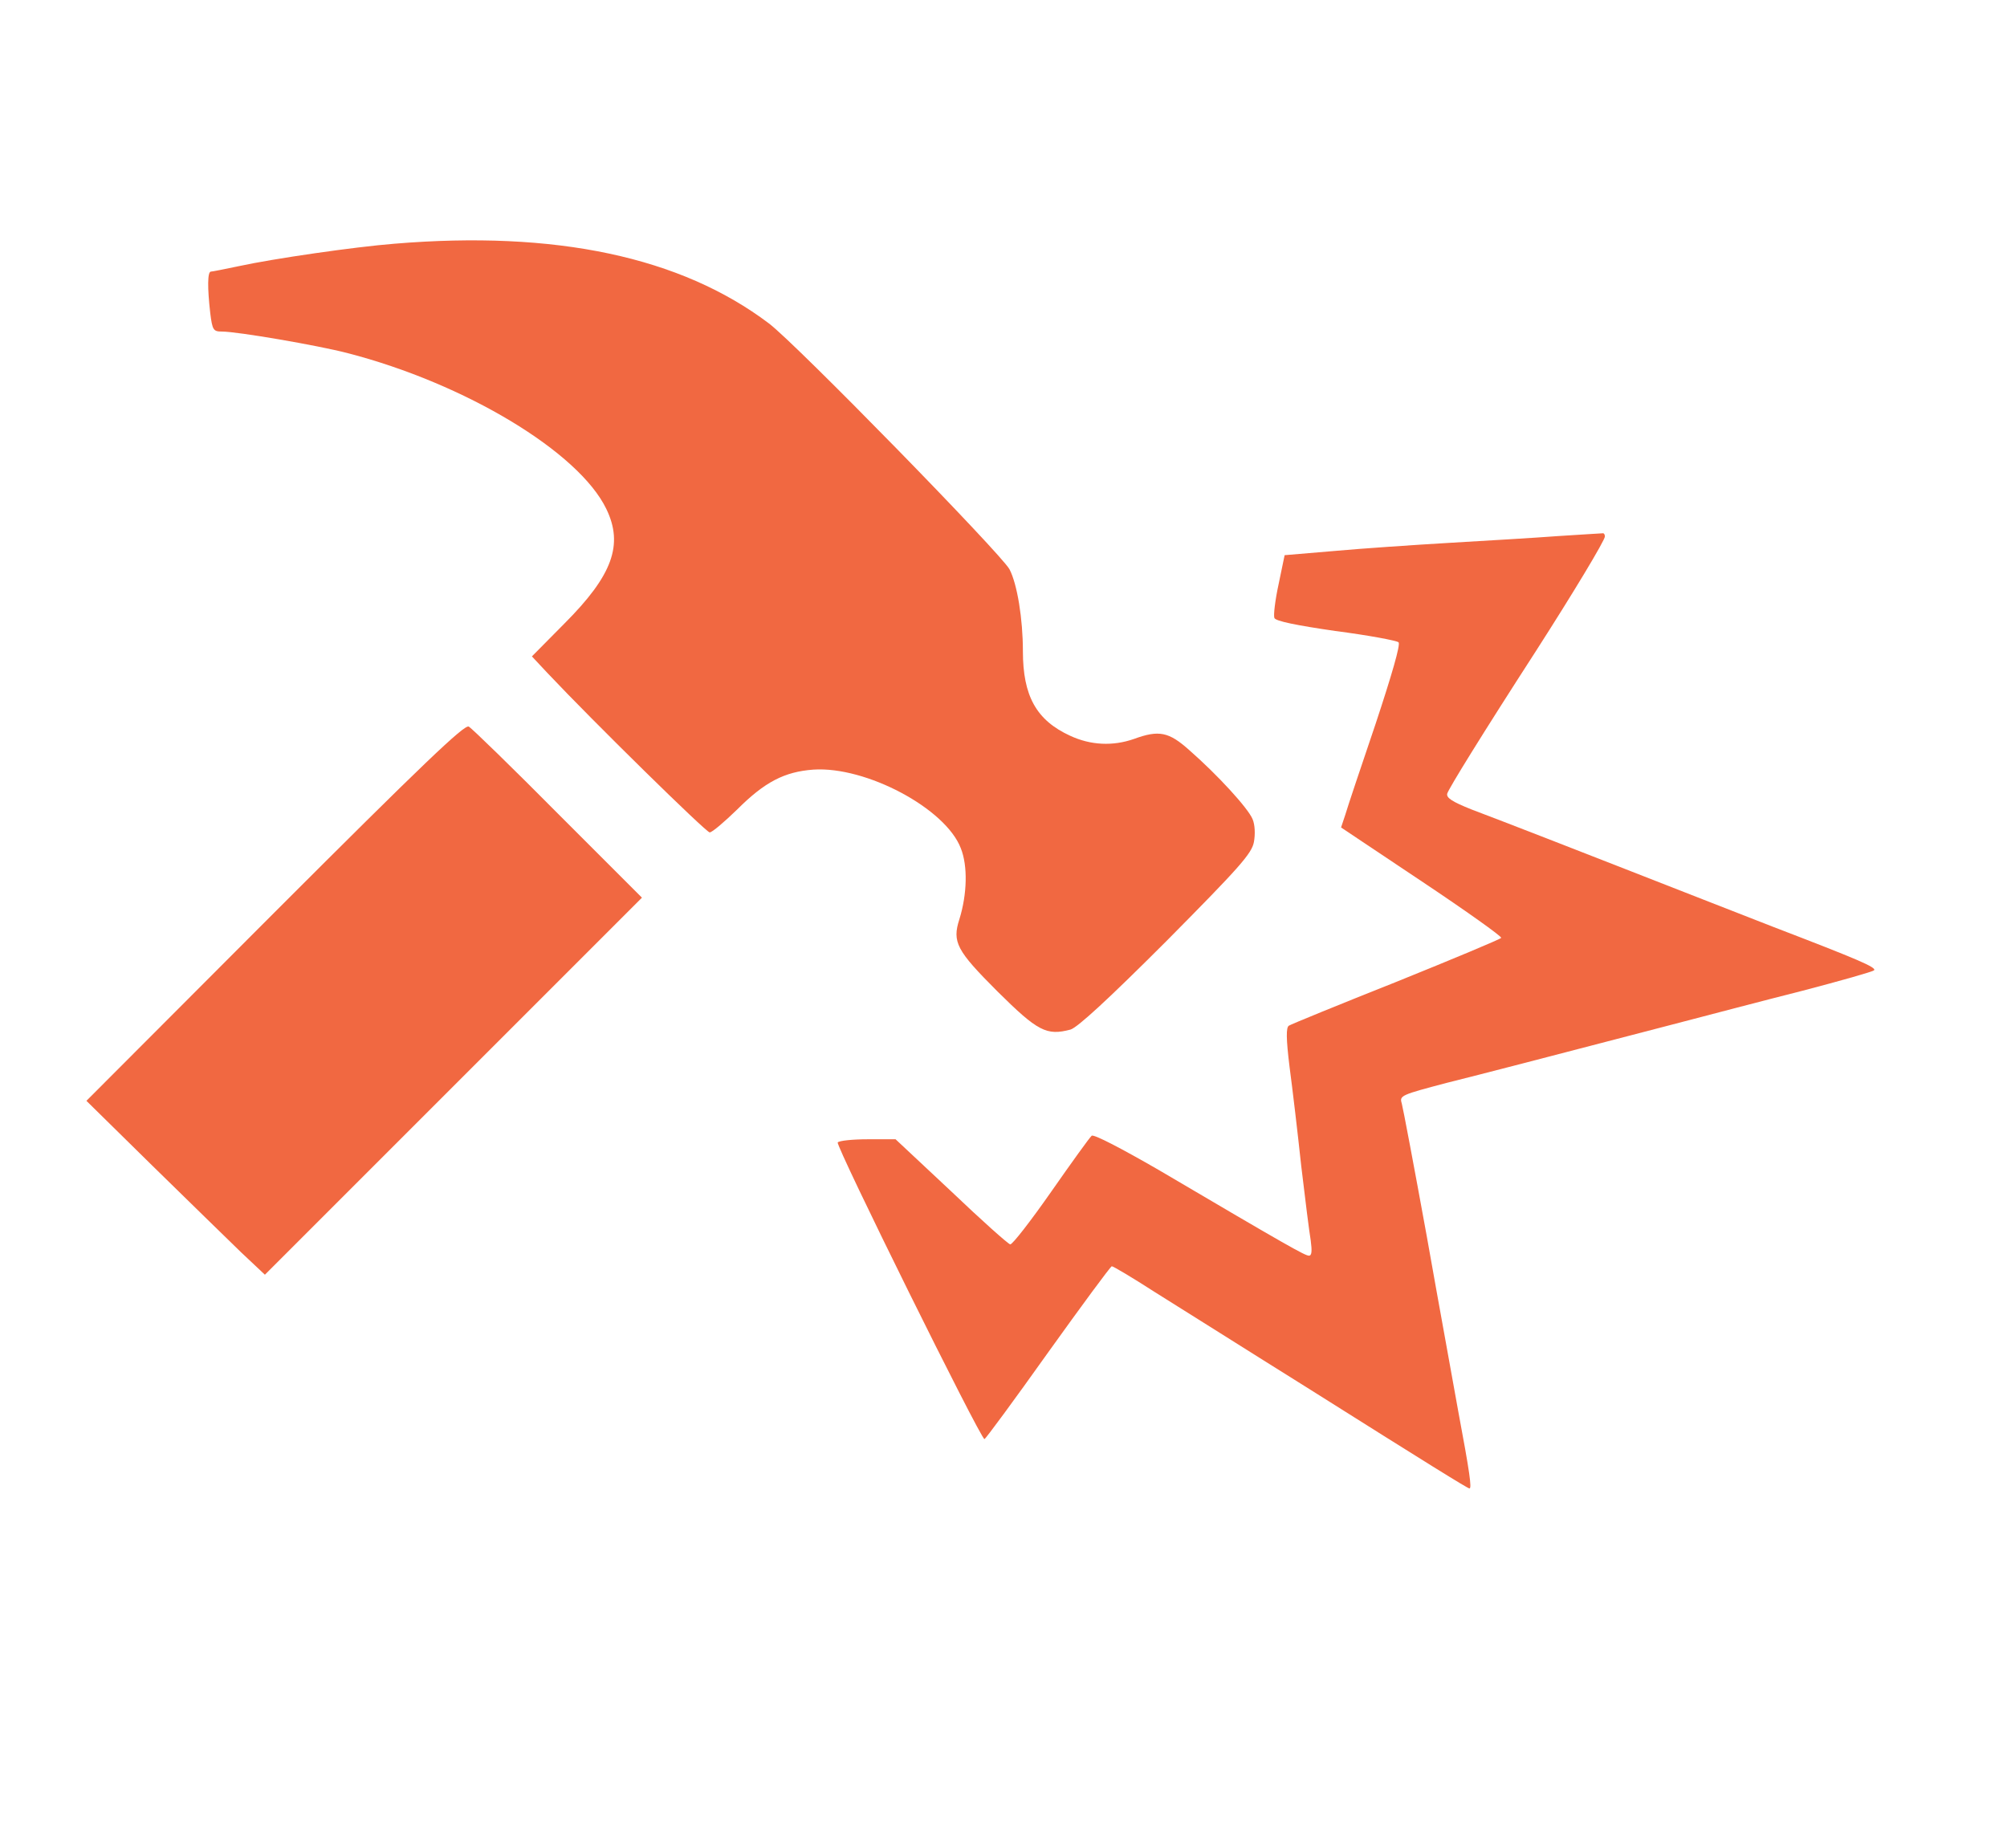<?xml version="1.0" standalone="no"?>
<!DOCTYPE svg PUBLIC "-//W3C//DTD SVG 20010904//EN"
 "http://www.w3.org/TR/2001/REC-SVG-20010904/DTD/svg10.dtd">
<svg version="1.0" xmlns="http://www.w3.org/2000/svg"
 width="569pt" height="524pt" viewBox="0 0 569 524"
 preserveAspectRatio="xMidYMid meet">

<g transform="translate(0,524) scale(0.1,-0.1)"
fill="#F16841" stroke="none">
<path d="M1118 4549 c-113 -9 -342 -42 -443 -64 -38 -8 -73 -15 -77 -15 -10 0
-10 -47 -2 -117 6 -49 9 -53 33 -53 44 0 271 -39 356 -61 333 -86 656 -280
734 -442 49 -101 18 -188 -119 -325 l-92 -93 44 -47 c131 -139 450 -452 460
-452 7 0 42 30 78 65 78 78 134 107 216 113 149 10 375 -110 418 -223 20 -50
18 -130 -4 -201 -21 -65 -8 -89 108 -205 114 -113 139 -126 207 -108 20 6 107
86 272 251 207 209 242 248 248 281 4 22 3 49 -4 65 -13 31 -99 125 -179 195
-58 52 -86 58 -157 32 -60 -21 -123 -18 -181 9 -96 44 -134 113 -134 240 0 91
-16 190 -38 232 -23 43 -606 640 -682 697 -250 189 -605 264 -1062 226z"/>
<path d="M4415 3720 c-66 -5 -203 -13 -305 -19 -102 -6 -249 -16 -326 -23
l-142 -12 -17 -82 c-10 -46 -15 -89 -12 -96 3 -9 63 -21 173 -37 93 -12 173
-27 179 -32 6 -6 -19 -92 -65 -231 -41 -121 -80 -237 -86 -258 l-12 -36 229
-153 c126 -84 227 -156 225 -160 -3 -4 -137 -60 -298 -125 -161 -64 -298 -120
-304 -124 -8 -5 -8 -36 2 -117 8 -60 23 -186 33 -280 11 -93 23 -189 27 -212
4 -30 3 -43 -5 -43 -11 0 -56 25 -426 243 -104 60 -184 102 -190 97 -6 -5 -57
-76 -115 -159 -58 -83 -110 -150 -116 -149 -7 2 -82 69 -168 151 l-157 147
-79 0 c-43 0 -81 -4 -85 -9 -6 -10 405 -841 416 -841 3 0 84 110 180 245 96
134 177 244 181 245 4 0 58 -32 120 -72 62 -39 147 -92 188 -118 41 -26 156
-98 255 -160 330 -208 446 -280 451 -280 7 0 1 44 -32 220 -13 74 -54 297 -89
495 -36 198 -68 367 -71 377 -7 22 -1 24 128 58 108 27 258 66 638 165 96 25
263 69 370 96 107 28 199 54 203 58 8 8 -43 30 -288 124 -84 33 -300 117 -440
172 -33 13 -123 48 -200 78 -77 30 -173 67 -213 82 -55 22 -72 33 -69 45 4 14
97 165 252 405 104 162 195 313 195 324 0 6 -3 10 -7 9 -5 0 -62 -4 -128 -8z"/>
<path d="M779 2654 l-534 -535 185 -182 c102 -100 216 -211 253 -247 l68 -64
534 534 535 535 -238 238 c-130 131 -244 242 -253 247 -12 7 -131 -107 -550
-526z"/>
</g>
</svg>
